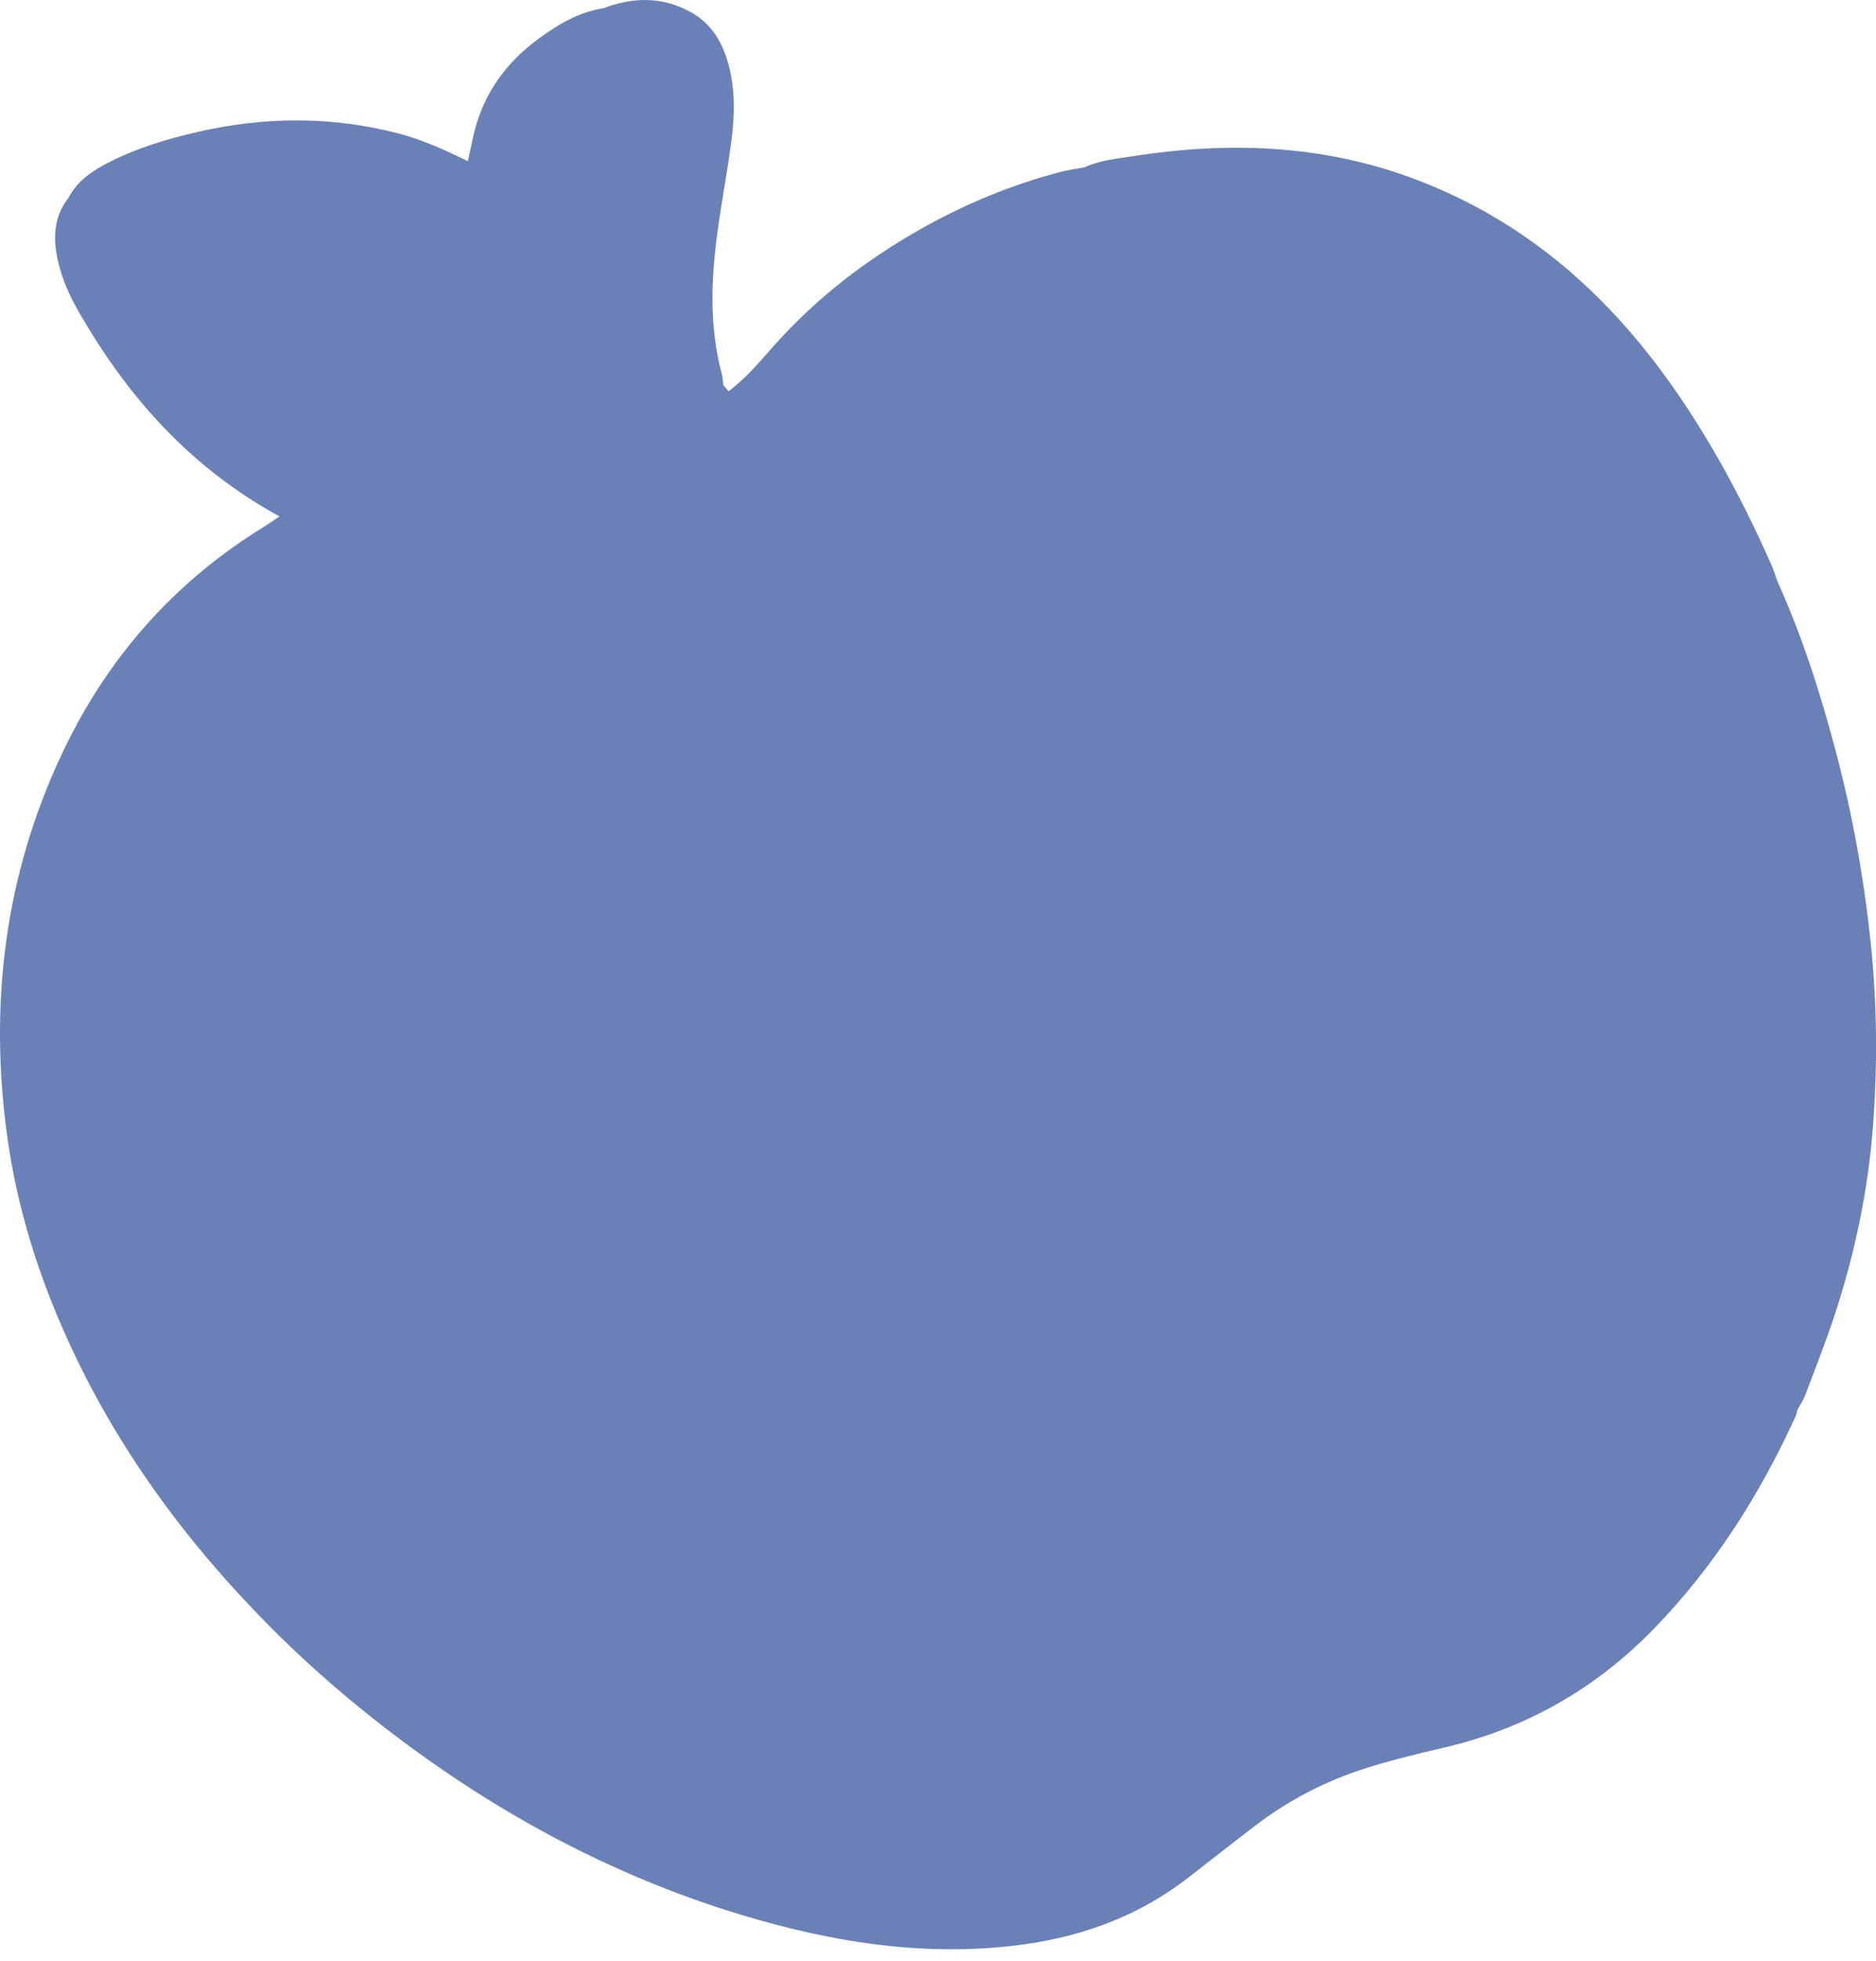 <svg width="156" height="163" viewBox="0 0 156 163" fill="none" xmlns="http://www.w3.org/2000/svg">
<path d="M90.203 13.892C91.498 13.312 92.903 13.183 94.283 12.97C102.111 11.757 109.836 12.014 117.366 14.78C122.57 16.693 127.204 19.529 131.318 23.243C136.028 27.496 139.699 32.577 142.842 38.051C144.503 40.955 145.976 43.952 147.331 47.01C147.493 47.377 147.603 47.761 147.74 48.137C148.08 51.049 149.034 53.833 149.324 56.771C149.963 63.167 150.244 69.512 149.349 75.934C148.191 84.209 146.096 92.177 142.646 99.76C140.363 104.773 137.825 109.615 132.553 112.279C129.163 113.996 125.645 114.986 121.855 115.2C116.599 115.499 111.369 115.089 106.123 114.867C100.245 114.611 94.436 115.439 88.678 116.669C85.229 117.403 81.822 118.249 78.261 118.454C72.606 118.787 67.793 116.84 63.356 113.637C54.591 107.301 47.717 99.359 43.177 89.478C40.614 83.884 39.421 78.001 40.205 71.912C40.954 66.122 44.336 61.886 49.199 58.803C52.751 56.548 56.499 54.627 60.068 52.415C67.41 47.864 72.623 41.331 77.12 34.123C80.868 28.119 84.607 22.108 88.023 15.899C88.542 14.96 89.445 14.516 90.212 13.892H90.203Z" fill="#6A81B8"/>
<path d="M90.203 13.892C88.483 16.907 86.805 19.947 85.024 22.927C82.631 26.941 80.178 30.921 77.733 34.9C75.808 38.034 73.696 41.057 71.303 43.833C67.895 47.787 64.003 51.245 59.438 53.867C56.201 55.72 52.964 57.59 49.77 59.52C45.281 62.236 42.3 66.105 41.176 71.305C41.048 71.886 40.98 72.492 40.954 73.09C40.92 74.089 40.98 75.097 40.929 76.096C40.792 78.948 41.431 81.664 42.249 84.363C44.029 90.195 46.985 95.396 50.69 100.187C52.445 102.458 54.233 104.713 56.346 106.652C59.787 109.811 63.322 112.86 67.444 115.123C70.221 116.652 73.177 117.557 76.413 117.557C79.301 117.557 82.12 117.249 84.914 116.549C88.73 115.601 92.597 114.935 96.489 114.371C97.017 114.295 97.554 114.312 98.091 114.312C99.027 114.312 99.939 114.201 100.867 114.073C103.048 113.765 105.262 113.774 107.451 114.056C108.516 114.192 109.564 114.278 110.628 114.312C112.817 114.389 115.032 114.056 117.204 114.628C117.451 114.696 117.749 114.705 117.996 114.628C119.436 114.209 120.918 114.431 122.366 114.278C125.015 113.996 127.647 113.603 130.091 112.399C131.522 111.69 132.936 110.973 134.282 110.093C136.539 108.607 137.944 106.455 139.29 104.209C142.348 99.119 144.341 93.586 145.959 87.932C147.041 84.158 147.978 80.315 148.293 76.369C148.37 75.439 148.481 74.508 148.694 73.603C149.205 71.425 149.06 69.213 149.06 67.018C149.06 64.952 149.239 62.868 148.702 60.836C148.83 57.941 147.97 55.148 147.833 52.287C147.808 51.826 147.637 51.373 147.578 50.912C147.45 49.981 147.314 49.051 147.731 48.154C149.809 52.731 151.343 57.488 152.629 62.339C154.051 67.701 155.031 73.141 155.593 78.675C156.078 83.483 156.121 88.291 155.789 93.082C155.405 98.692 154.264 104.192 152.484 109.529C151.768 111.681 150.934 113.791 150.133 115.917C149.971 116.344 149.707 116.737 149.486 117.147C146.658 119.461 143.924 121.878 141.104 124.201C136.53 127.975 131.727 131.238 125.722 132.297C122.229 132.911 118.695 132.937 115.194 133.168C108.746 133.586 102.588 135.174 96.481 137.113C90.484 139.017 84.394 140.452 78.049 140.042C66.047 139.265 55.426 134.91 45.937 127.574C36.738 120.469 29.157 111.946 23.689 101.673C20.384 95.456 18.05 88.906 17.573 81.724C16.943 72.339 19.405 64.149 26.185 57.522C29.583 54.2 33.655 51.741 37.82 49.443C42.726 46.736 47.641 44.029 51.618 39.964C52.964 38.589 54.267 37.163 55.306 35.523C56.806 34.046 58.432 32.791 60.605 32.5C62.061 31.424 63.202 30.024 64.395 28.692C67.879 24.78 71.975 21.638 76.507 19.067C80.221 16.966 84.139 15.335 88.278 14.268C88.917 14.106 89.573 14.02 90.229 13.901L90.203 13.892Z" fill="#6A81B8"/>
<path d="M55.766 35.737C55.349 37.283 54.259 38.401 53.245 39.529C50.502 42.586 47.24 45.011 43.714 47.078C40.954 48.692 38.135 50.212 35.401 51.877C32.956 53.363 30.614 54.994 28.348 56.779C25.384 59.111 23.204 62.014 21.441 65.242C20.197 67.531 19.49 70.058 18.919 72.612C18.493 74.516 18.63 76.472 18.153 78.359C18.084 78.615 18.11 78.897 18.127 79.162C18.578 84.226 19.234 89.247 21.21 93.996C22.003 95.909 22.735 97.856 23.663 99.7C25.835 103.996 28.408 108.052 31.381 111.844C32.948 113.842 34.523 115.823 36.363 117.574C36.696 117.89 37.011 118.257 37.266 118.641C37.718 119.325 38.263 119.88 38.936 120.349C39.421 120.691 39.89 121.084 40.298 121.519C44.106 125.524 48.612 128.65 53.288 131.468C58.858 134.824 64.889 137.198 71.345 138.274C72.912 138.531 74.488 138.804 76.098 138.855C77.486 138.898 78.858 139.231 80.263 139.239C82.409 139.248 84.505 138.864 86.609 138.599C90.126 138.146 93.491 137.045 96.864 135.986C100.808 134.747 104.777 133.586 108.874 132.954C110.645 132.681 112.426 132.484 114.223 132.339C116.548 132.151 118.882 132.151 121.19 131.921C123.822 131.656 126.463 131.366 129.026 130.503C131.795 129.572 134.265 128.155 136.607 126.507C139.001 124.824 141.249 122.937 143.455 120.99C144.997 119.623 146.624 118.351 148.234 117.044C148.429 116.882 148.694 116.763 148.941 116.694C149.273 116.609 149.4 116.865 149.469 117.138C149.418 117.335 149.4 117.54 149.315 117.719C146.351 124.209 142.578 130.162 137.595 135.311C132.723 140.35 126.897 143.663 120.091 145.251C117.885 145.764 115.679 146.293 113.516 146.985C110.177 148.052 107.111 149.641 104.334 151.776C102.477 153.193 100.646 154.645 98.797 156.071C94.394 159.479 89.368 161.187 83.858 161.767C76.277 162.57 68.952 161.349 61.754 159.188C50.571 155.824 40.503 150.281 31.329 143.074C28.178 140.597 25.171 137.95 22.352 135.098C15.487 128.163 9.754 120.401 5.683 111.477C3.196 106.037 1.416 100.366 0.598 94.44C-0.91 83.457 0.376 72.825 5.112 62.731C8.809 54.858 14.311 48.53 21.721 43.927C22.233 43.611 22.718 43.269 23.221 42.936C23.348 41.834 24.2 41.416 25.043 40.989C29.558 38.7 34.404 37.496 39.379 36.813C41.874 36.471 44.361 35.942 46.908 36.173C48.109 35.899 49.336 35.831 50.528 35.541C51.644 35.541 52.726 35.182 53.841 35.165C54.548 35.148 55.315 34.943 55.758 35.763L55.766 35.737Z" fill="#6A81B8"/>
<path d="M46.951 36.762C43.927 37.214 40.878 37.411 37.871 37.94C32.922 38.803 28.195 40.28 23.766 42.671C23.595 42.765 23.399 42.834 23.221 42.91C15.904 38.922 10.572 32.979 6.492 25.814C5.623 24.294 4.95 22.697 4.678 20.955C4.422 19.315 4.635 17.761 5.717 16.42C6.714 16.343 7.65 16.634 8.579 16.915C10.623 18.068 12.863 18.7 15.086 19.375C15.853 19.605 16.619 19.819 17.343 20.16C17.863 20.408 18.255 20.767 18.178 21.382C18.102 21.954 17.59 22.039 17.139 22.15C15.717 22.5 14.277 22.748 13.102 22.979C14.908 22.475 17.113 22.5 19.03 21.322C19.652 20.938 20.461 21.1 21.176 21.339C24.158 22.321 27.02 23.576 29.847 24.934C30.461 25.233 31.023 25.703 31.014 26.437C31.014 27.36 30.137 27.317 29.541 27.496C25.486 28.752 21.313 28.709 18.613 28.717C21.892 28.777 26.636 28.683 31.168 26.984C32.139 26.616 32.914 26.557 33.817 26.984C35.801 27.94 37.726 28.991 39.608 30.135C40.316 30.57 40.92 31.134 40.809 32.056C40.699 32.962 39.839 33.15 39.183 33.337C36.065 34.208 32.939 35.096 30.333 35.208C33.57 34.823 37.419 34.208 41.005 32.509C41.738 32.159 42.436 32.099 43.118 32.415C44.574 33.081 45.937 33.935 47.172 34.943C47.837 35.489 48.526 36.335 46.959 36.753L46.951 36.762Z" fill="#6A81B8"/>
<path d="M50.162 0.69C52.64 -0.258 55.085 -0.301 57.453 1.014C59.063 1.902 59.974 3.337 60.494 5.062C61.141 7.214 61.115 9.417 60.834 11.604C60.502 14.183 60.008 16.736 59.659 19.306C59.131 23.226 58.977 27.137 60.008 31.015C60.093 31.331 60.102 31.672 60.153 31.997C59.667 32.517 59.046 32.526 58.492 32.278C52.785 29.751 47.606 26.582 44.907 20.57C43.774 18.051 43.126 15.404 43.348 12.603C43.561 10.041 44.242 9.323 46.721 9.042C50.051 8.657 52.853 6.932 55.528 5.643C53.458 6.83 50.945 7.633 48.348 8.171C47.343 8.384 46.269 8.461 45.622 7.479C45.017 6.565 45.613 5.72 46.031 4.874C46.951 3.004 48.39 1.672 50.17 0.673L50.162 0.69Z" fill="#6A81B8"/>
<path d="M8.162 17.59C7.599 17.462 7.037 17.342 6.484 17.197C6.083 17.095 5.828 16.813 5.708 16.42C6.458 14.994 7.727 14.165 9.107 13.465C11.432 12.287 13.911 11.544 16.441 10.963C22.037 9.682 27.616 9.648 33.195 11.108C35.196 11.638 37.062 12.5 38.919 13.397C39.634 13.721 39.745 14.37 39.787 15.054C40.086 20.015 41.772 24.473 44.634 28.504C45.17 29.255 45.75 29.998 45.724 31.006C45.409 32.219 44.549 32.125 43.688 31.775C42.598 31.339 41.729 30.545 41.363 29.443C40.23 26.053 38.127 23.26 36.057 20.434C36.006 20.323 35.92 20.229 35.81 20.16C35.92 20.203 36.006 20.288 36.048 20.425C37.76 22.569 39.208 24.866 40.494 27.283C40.758 27.778 41.056 28.239 40.673 28.752C40.247 29.315 39.583 29.341 39.029 29.076C36.508 27.88 33.91 26.796 31.764 24.977C30.605 23.995 30.384 22.329 29.404 21.1C28.076 19.435 26.594 17.915 25.529 16.608C26.892 18.085 28.578 19.87 29.95 21.92C30.299 22.441 30.665 22.944 30.231 23.551C29.822 24.123 29.166 24.148 28.595 23.952C25.699 22.97 22.803 21.971 20.009 20.741C18.613 20.126 18.638 18.145 17.369 17.616C17.403 17.65 17.616 17.82 17.778 18.034C18.153 18.521 19.021 18.888 18.425 19.674C17.948 20.306 17.258 20.049 16.594 19.853C13.8 19.033 10.989 18.29 8.162 17.599V17.59Z" fill="#6A81B8"/>
<path d="M45.426 31.194C44.557 29.939 43.654 28.7 42.828 27.411C40.988 24.516 39.787 21.365 39.166 17.983C38.885 16.463 39.012 14.925 38.902 13.405C39.055 12.688 39.208 11.979 39.37 11.262C40.137 7.863 42.045 5.216 44.813 3.2C46.414 2.03 48.126 0.997 50.153 0.69C48.825 2.355 47.453 3.995 46.431 5.882C46.21 6.283 45.792 6.693 46.082 7.154C46.414 7.701 47.053 7.564 47.538 7.445C49.02 7.077 50.537 6.821 51.968 6.232C53.629 5.549 55.332 4.943 57.019 4.311C57.197 4.242 57.419 4.217 57.495 4.456C57.53 4.558 57.47 4.738 57.393 4.814C56.925 5.284 56.482 5.814 55.937 6.181C53.586 7.726 51.141 9.067 48.348 9.682C47.487 9.87 46.636 9.896 45.767 9.947C44.932 9.998 44.787 10.177 44.532 10.98C43.808 13.252 44.208 15.472 44.787 17.692C45.826 21.68 48.169 24.763 51.397 27.214C54.071 29.247 56.993 30.818 60.127 31.997C60.272 32.159 60.417 32.313 60.562 32.475C59.156 33.858 57.487 34.84 55.749 35.728C53.978 35.857 52.266 36.463 50.477 36.403C48.058 35.37 45.92 34.072 45.409 31.177L45.426 31.194Z" fill="#6A81B8"/>
<path d="M137.391 48.649C137.587 50.34 137.348 51.971 136.897 53.602C135.295 59.298 129.699 62.236 125.56 62.159C122.425 62.099 119.683 61.049 117.093 59.461C115.5 58.487 114.018 57.343 112.715 55.985C110.995 54.209 109.189 52.518 107.494 50.716C105.705 48.812 103.644 47.215 101.762 45.421C101.216 44.9 100.552 44.61 99.837 44.396C98.678 44.055 97.605 43.517 96.515 43.022C95.194 42.424 94.104 41.544 93.252 40.434C91.711 38.444 91.046 36.249 91.838 33.688C92.758 30.69 94.709 28.606 97.315 27.078C99.751 25.66 102.324 24.558 105.143 24.166C106.659 23.952 108.201 23.559 109.691 23.696C111.872 23.884 114.069 24.029 116.216 24.576C120.415 25.651 124.137 27.607 127.578 30.246C130.168 32.236 132.238 34.661 134.009 37.325C135.721 39.896 136.854 42.782 137.374 45.848C137.527 46.753 137.399 47.718 137.399 48.649H137.391Z" fill="#6A81B8"/>
<path d="M128.677 70.93C128.311 68.35 129.776 66.591 131.624 65.02C131.82 64.849 132.059 64.695 132.306 64.61C134.469 63.876 136.667 63.671 138.66 64.969C141.138 66.583 142.603 68.88 142.689 71.946C142.74 73.808 142.28 75.447 141.317 77.07C139.495 80.118 133.668 81.416 130.977 76.788C130.713 76.327 130.449 75.849 130.117 75.447C129.035 74.158 128.49 72.706 128.686 70.921L128.677 70.93Z" fill="#6A81B8"/>
<path d="M45.426 31.194C45.63 31.365 45.861 31.501 46.022 31.706C47.172 33.166 48.441 34.499 49.906 35.643C50.153 35.84 50.298 36.156 50.494 36.42C49.31 36.531 48.16 36.924 46.951 36.77C47.121 36.531 47.632 36.284 47.181 35.976C45.75 35.003 44.276 34.089 42.803 33.175C42.249 32.825 41.661 32.851 41.091 33.166C40.026 33.739 38.902 34.149 37.752 34.499C34.336 35.541 30.844 35.857 27.292 35.558C27.25 35.558 27.215 35.481 27.096 35.344C27.633 35.028 28.186 34.849 28.783 34.849C30.469 34.849 32.079 34.405 33.697 34.029C35.316 33.653 36.934 33.235 38.544 32.816C39.055 32.68 39.557 32.492 40.051 32.295C40.281 32.21 40.35 31.766 40.162 31.604C39.966 31.433 39.762 31.245 39.532 31.125C37.377 29.93 35.205 28.752 33.05 27.556C32.607 27.308 32.181 27.248 31.713 27.411C31.142 27.607 30.571 27.778 30.009 27.983C27.599 28.845 25.12 29.238 22.565 29.213C20.239 29.195 17.914 29.298 15.64 28.606C15.64 28.376 15.87 28.401 16.015 28.41C18.493 28.615 20.921 28.068 23.383 27.923C25.623 27.787 27.88 27.428 30.06 26.796C30.256 26.736 30.486 26.676 30.444 26.446C30.41 26.284 30.256 26.078 30.103 26.01C27.173 24.729 24.268 23.371 21.262 22.287C20.205 21.902 19.217 21.937 18.153 22.347C15.955 23.192 13.655 23.525 11.313 23.568C10.989 23.568 10.657 23.5 10.334 23.44C10.18 23.414 10.121 23.286 10.163 23.124C10.18 23.064 10.214 23.004 10.265 22.97C10.376 22.91 10.504 22.825 10.623 22.816C13.025 22.654 15.316 21.928 17.633 21.416C17.667 20.895 17.301 20.835 17.003 20.733C14.669 19.938 12.327 19.17 9.984 18.376C9.354 18.162 8.69 18.043 8.17 17.581C9.72 17.539 11.211 17.915 12.701 18.23C14.328 18.572 15.938 19.025 17.556 19.409C17.727 19.452 17.931 19.383 18.28 19.349C17.437 17.974 16.057 17.189 15.095 15.651C16.909 16.317 17.982 17.411 18.885 18.606C19.652 19.631 20.563 20.246 21.764 20.605C23.945 21.236 26.057 22.056 28.144 22.944C28.57 23.124 29.021 23.252 29.473 23.371C29.575 23.397 29.754 23.337 29.822 23.252C29.89 23.175 29.916 22.97 29.856 22.893C29.541 22.466 29.192 22.065 28.876 21.638C27.292 19.494 25.691 17.359 23.868 15.404C23.8 15.327 23.817 15.173 23.791 15.054C23.911 15.054 24.064 14.985 24.132 15.037C24.882 15.6 25.648 16.138 26.338 16.753C28.544 18.726 30.461 20.938 31.772 23.619C32.071 24.234 32.462 24.738 33.093 25.071C35.103 26.121 37.096 27.197 39.097 28.256C39.336 28.384 39.583 28.487 39.83 28.564C39.941 28.598 40.103 28.564 40.196 28.504C40.375 28.359 40.341 28.154 40.239 27.974C40.145 27.803 40.026 27.633 39.924 27.462C38.689 25.395 37.454 23.346 36.244 21.271C36.014 20.878 35.912 20.408 35.75 19.973C37.88 21.535 39.259 23.704 40.528 25.95C41.15 27.044 41.661 28.188 42.198 29.324C42.718 30.425 43.663 30.989 44.711 31.424C44.966 31.535 45.222 31.382 45.426 31.194Z" fill="#6A81B8"/>
</svg>
